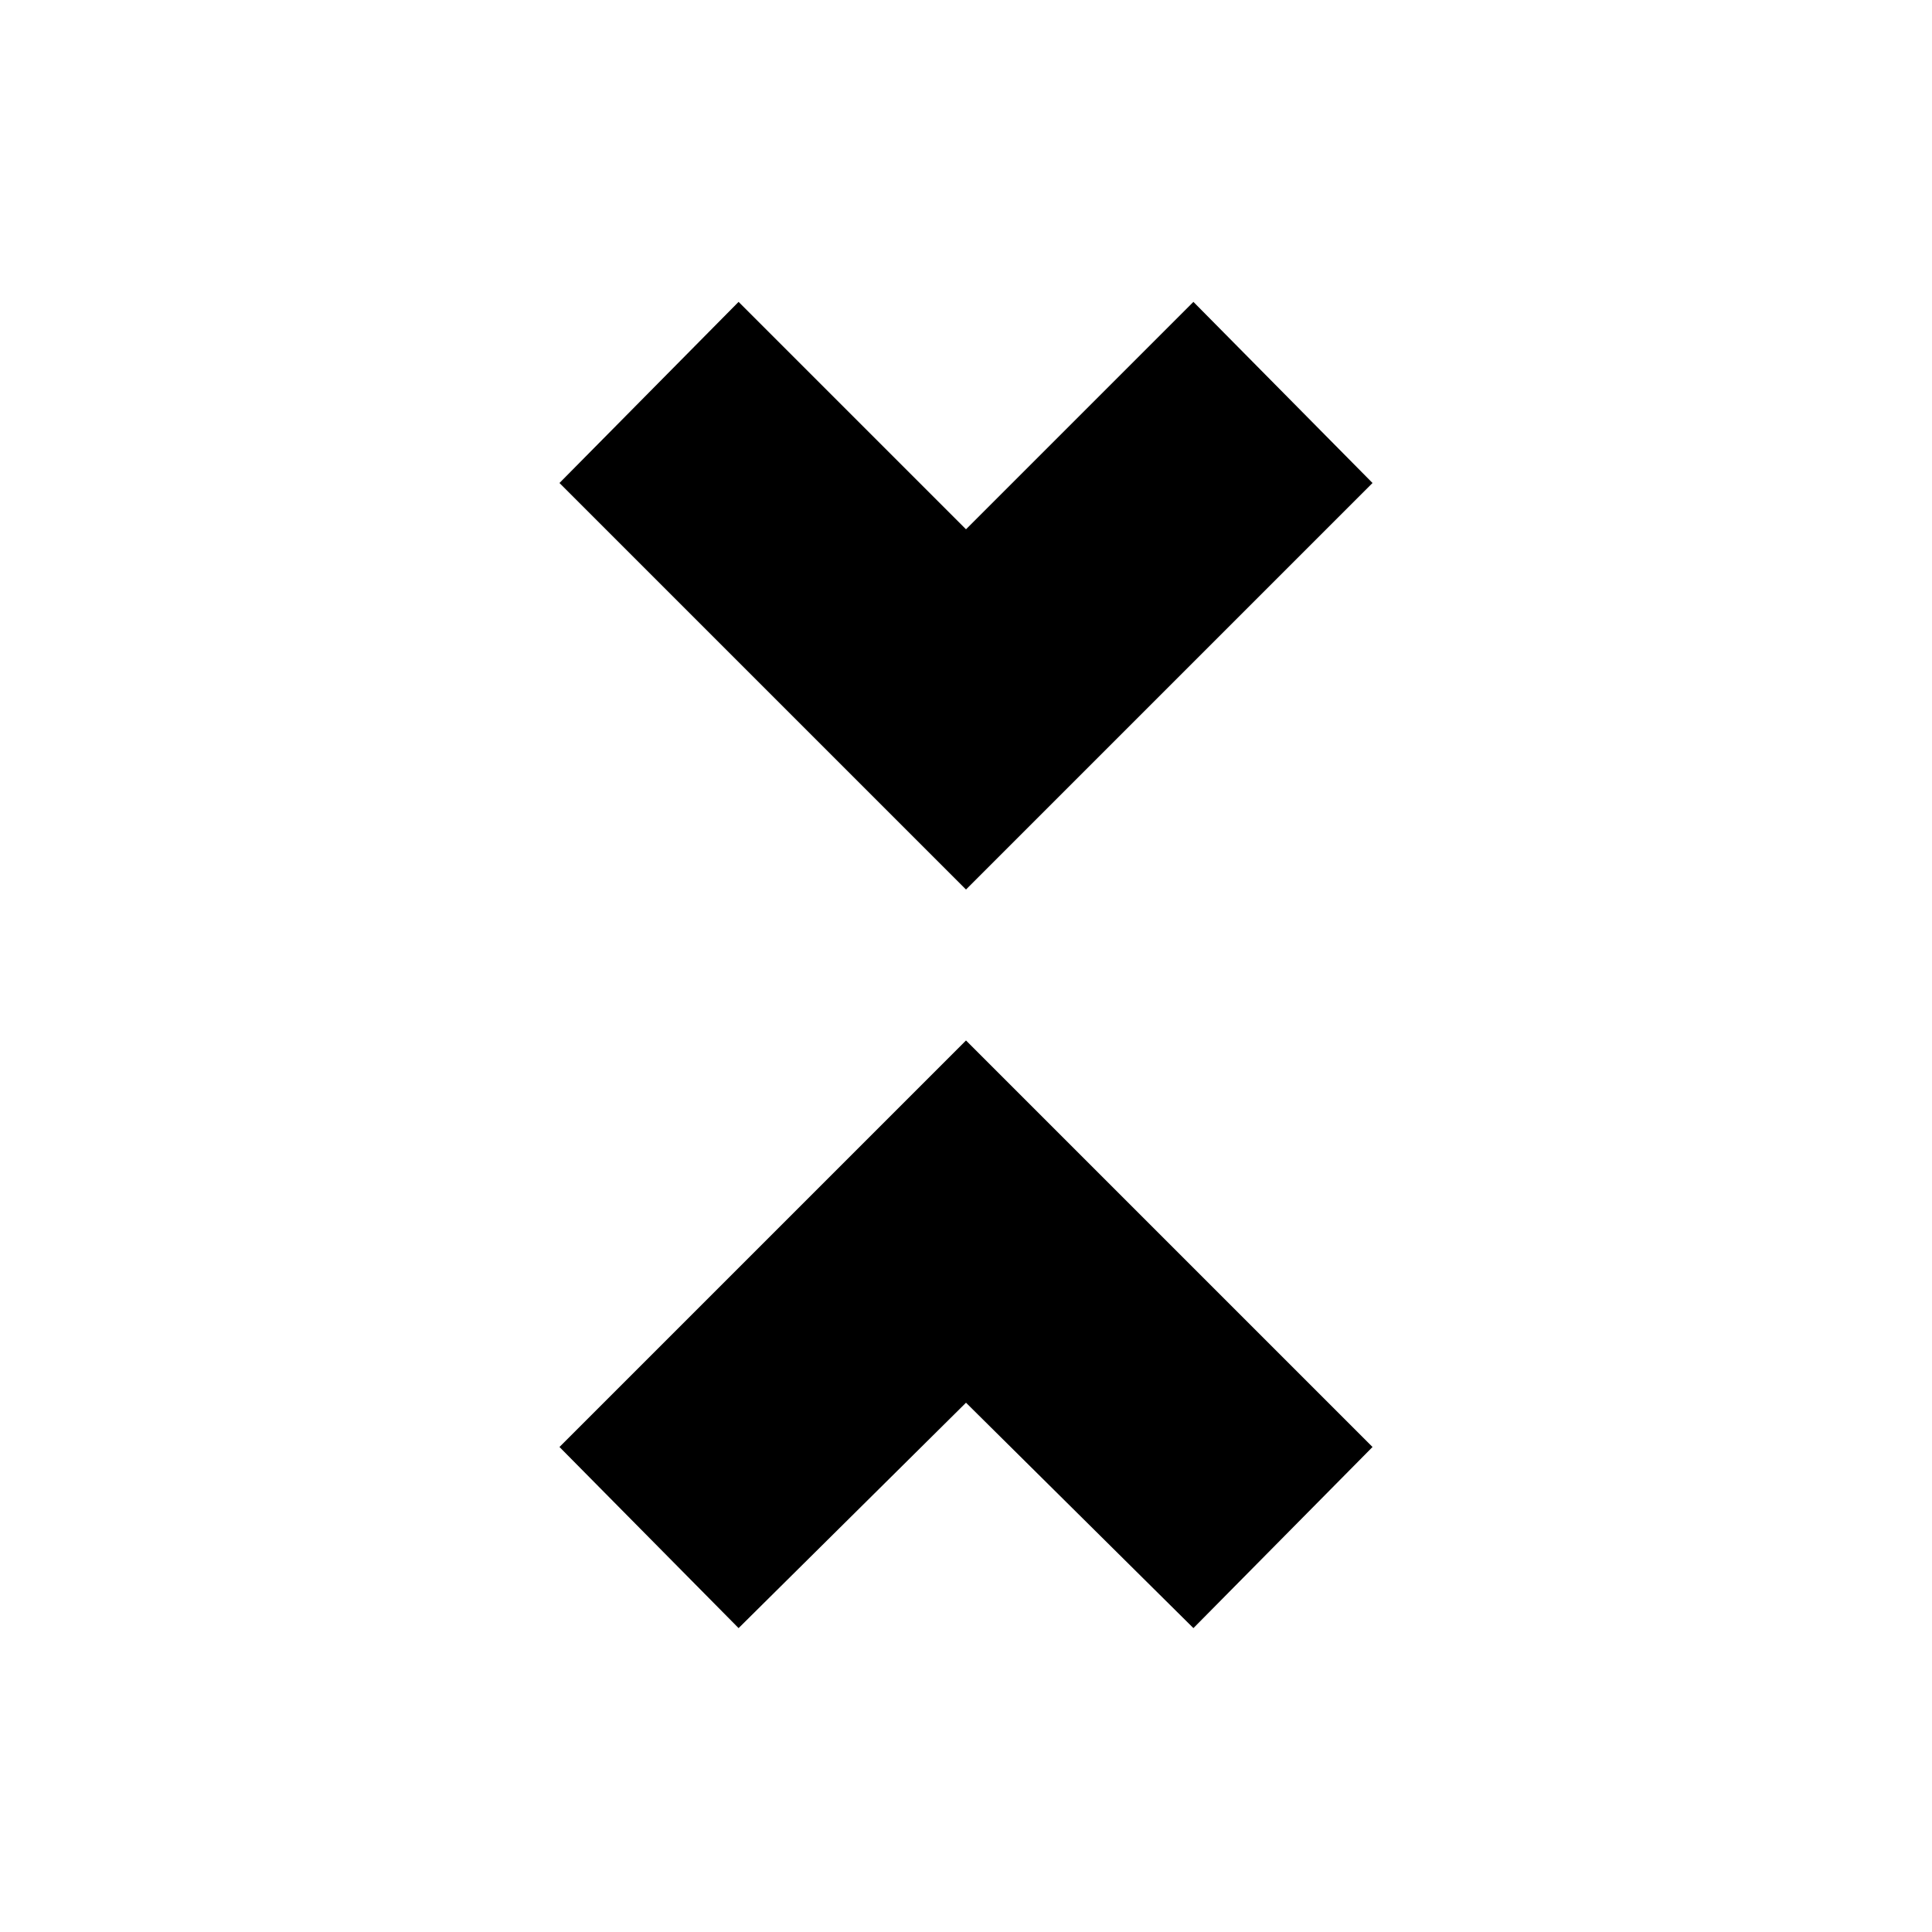 <svg xmlns="http://www.w3.org/2000/svg" height="20" viewBox="0 -960 960 960" width="20"><path d="m367-151-89-90 202-202 202 202-89 90-113-112-113 112Zm113-367L278-720l89-90 113 113 113-113 89 90-202 202Z"/></svg>